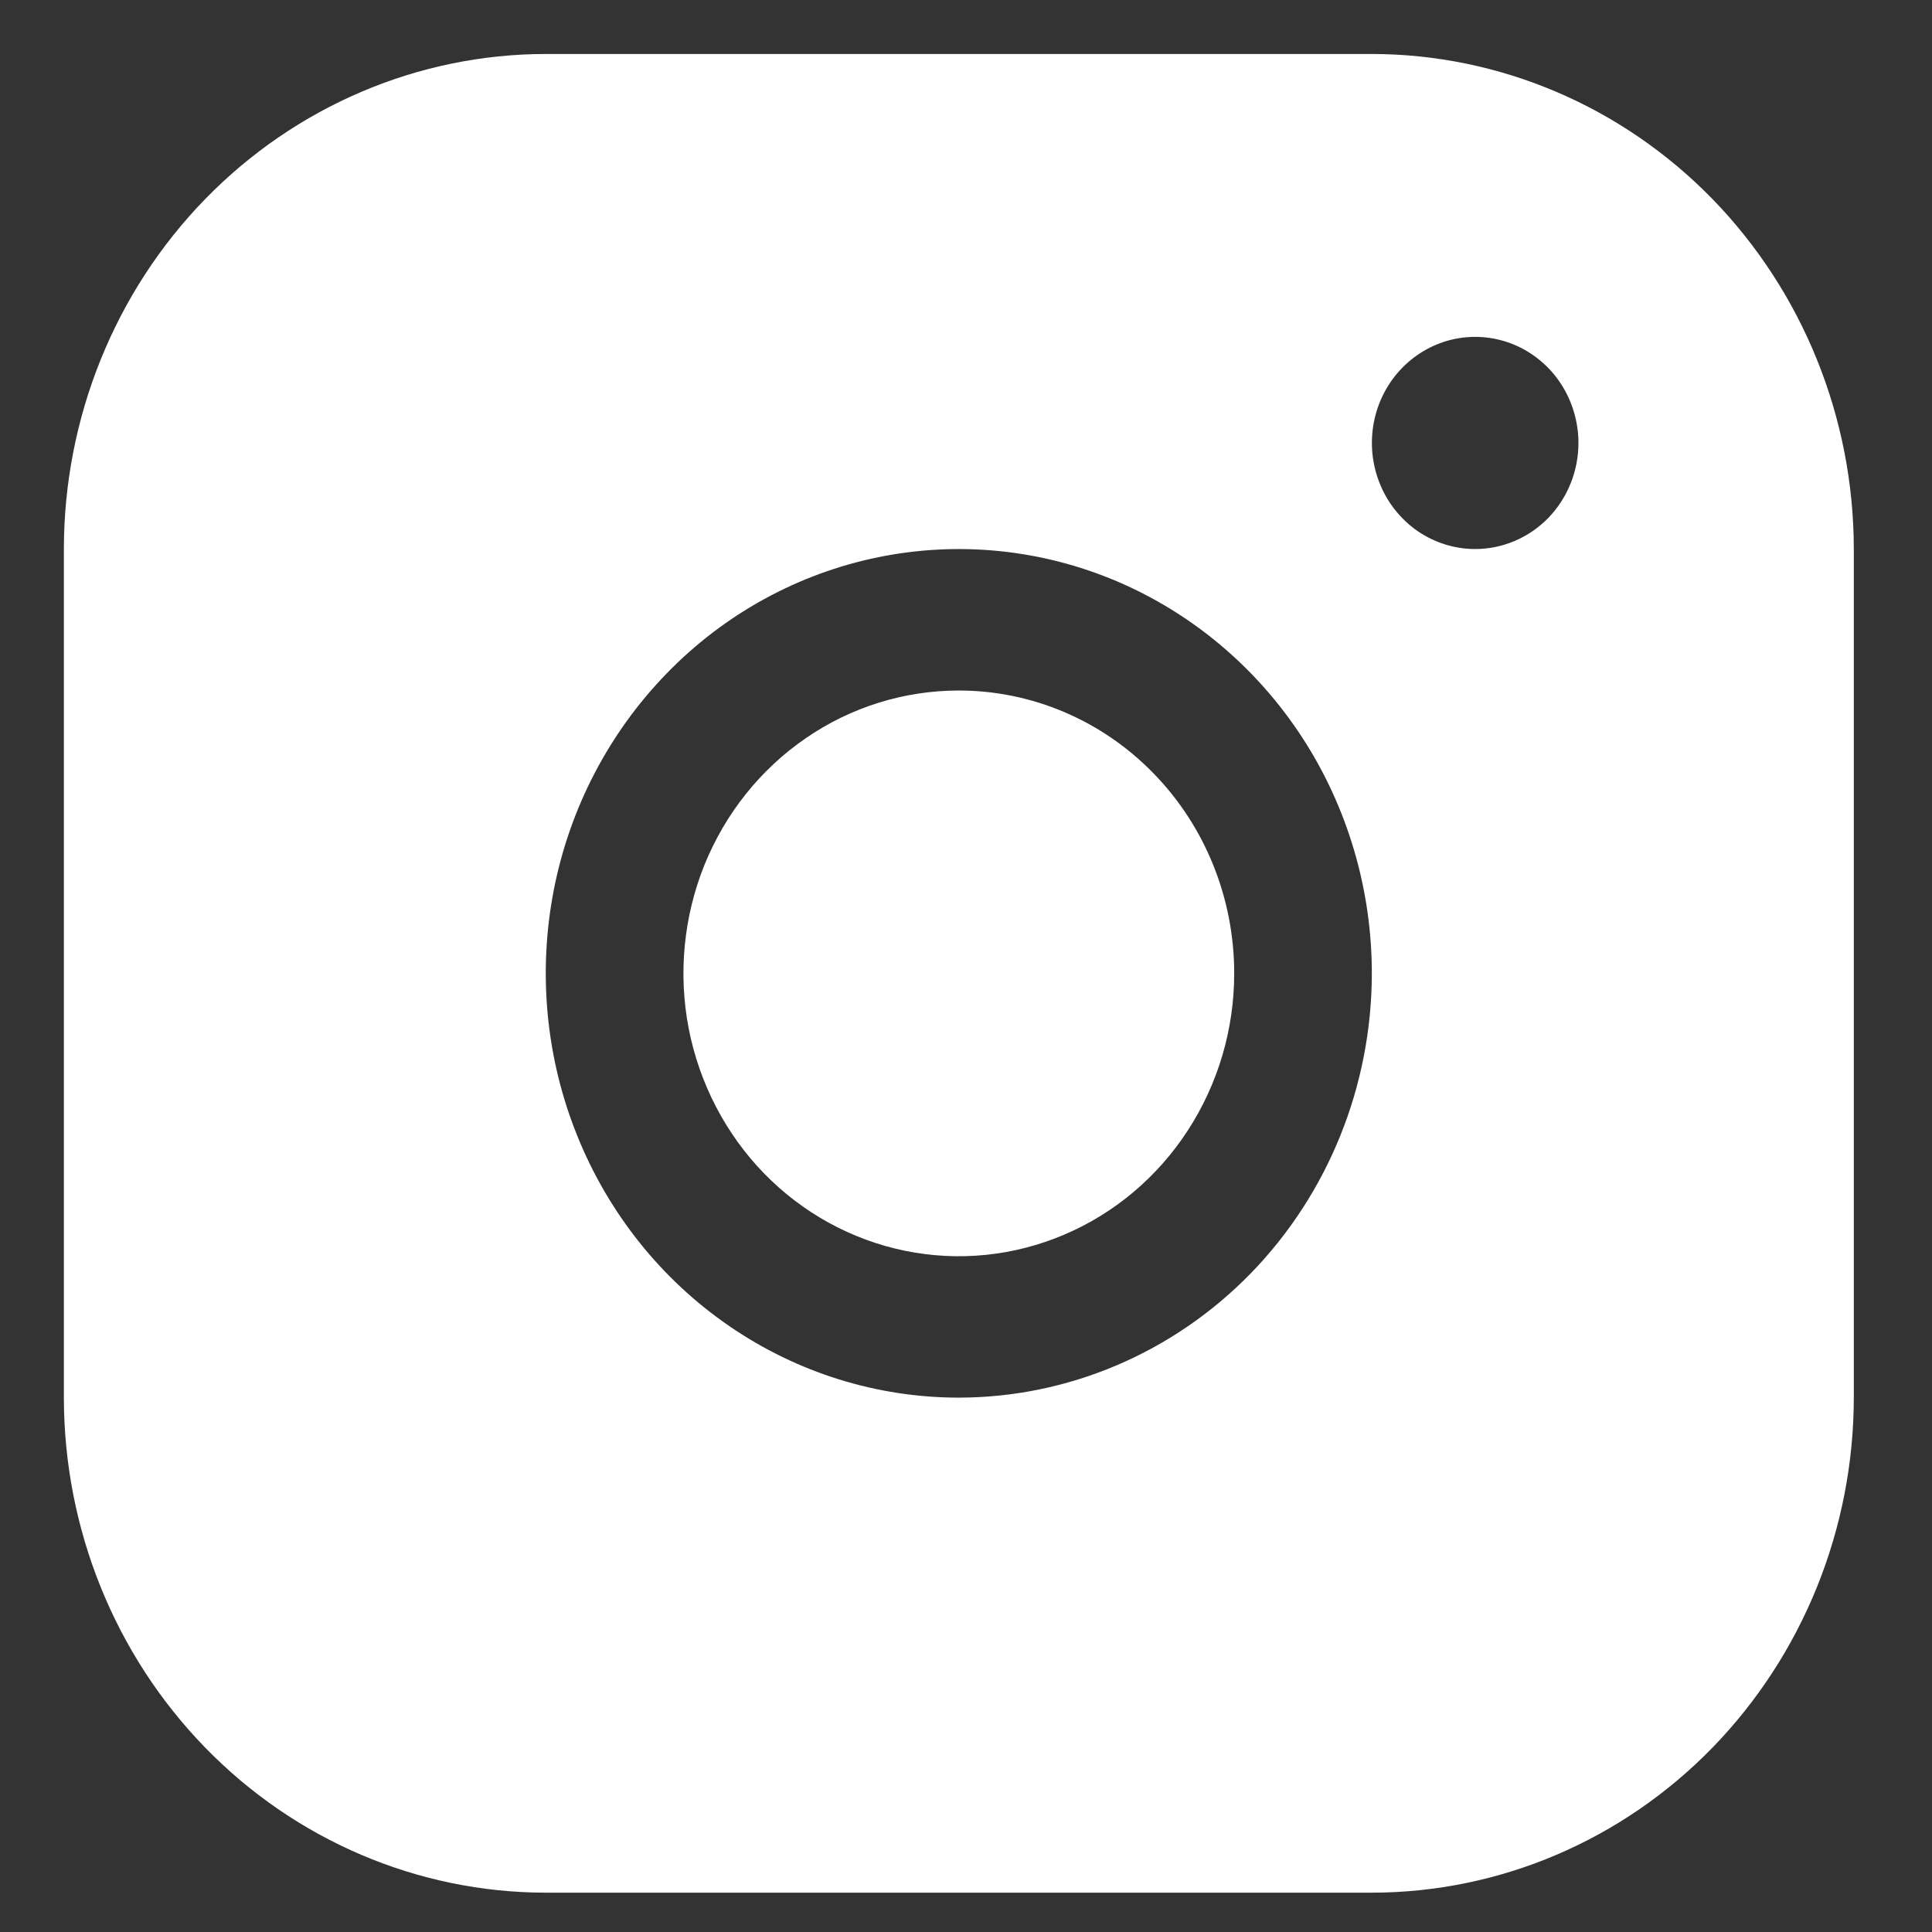 <svg width="17" height="17" viewBox="0 0 17 17" fill="none" xmlns="http://www.w3.org/2000/svg">
<rect x="0" y="0" width="17" height="17" fill="#333333" stroke="none"/>
<path d="M12.071 0.475H4.802C3.678 0.476 2.6 0.936 1.805 1.752C1.01 2.569 0.563 3.676 0.562 4.831V12.298C0.563 13.453 1.01 14.56 1.805 15.377C2.6 16.194 3.678 16.653 4.802 16.654H12.071C13.196 16.653 14.274 16.194 15.069 15.377C15.863 14.56 16.311 13.453 16.312 12.298V4.831C16.311 3.676 15.863 2.569 15.069 1.752C14.274 0.936 13.196 0.476 12.071 0.475ZM8.437 12.298C7.718 12.298 7.015 12.079 6.418 11.669C5.82 11.259 5.354 10.676 5.079 9.993C4.804 9.311 4.732 8.56 4.872 7.836C5.012 7.112 5.359 6.447 5.867 5.925C6.375 5.402 7.023 5.047 7.728 4.903C8.433 4.759 9.164 4.833 9.828 5.115C10.492 5.398 11.059 5.876 11.459 6.49C11.858 7.104 12.071 7.826 12.071 8.565C12.07 9.555 11.687 10.504 11.006 11.204C10.324 11.904 9.4 12.297 8.437 12.298ZM12.98 4.831C12.8 4.831 12.625 4.776 12.475 4.674C12.326 4.571 12.209 4.425 12.141 4.255C12.072 4.084 12.054 3.896 12.089 3.715C12.124 3.534 12.21 3.368 12.338 3.237C12.465 3.107 12.627 3.018 12.803 2.982C12.979 2.946 13.162 2.965 13.328 3.035C13.494 3.106 13.636 3.225 13.736 3.379C13.835 3.532 13.889 3.713 13.889 3.898C13.889 4.145 13.793 4.383 13.623 4.558C13.452 4.733 13.221 4.831 12.98 4.831ZM10.86 8.565C10.86 9.057 10.718 9.538 10.451 9.948C10.185 10.357 9.807 10.676 9.364 10.864C8.921 11.053 8.434 11.102 7.964 11.006C7.494 10.91 7.062 10.673 6.723 10.325C6.385 9.977 6.154 9.533 6.06 9.05C5.967 8.567 6.015 8.067 6.198 7.612C6.382 7.157 6.692 6.769 7.091 6.495C7.489 6.221 7.958 6.076 8.437 6.076C9.079 6.076 9.696 6.338 10.15 6.805C10.605 7.271 10.86 7.904 10.86 8.565Z" fill="white"/>
</svg>
